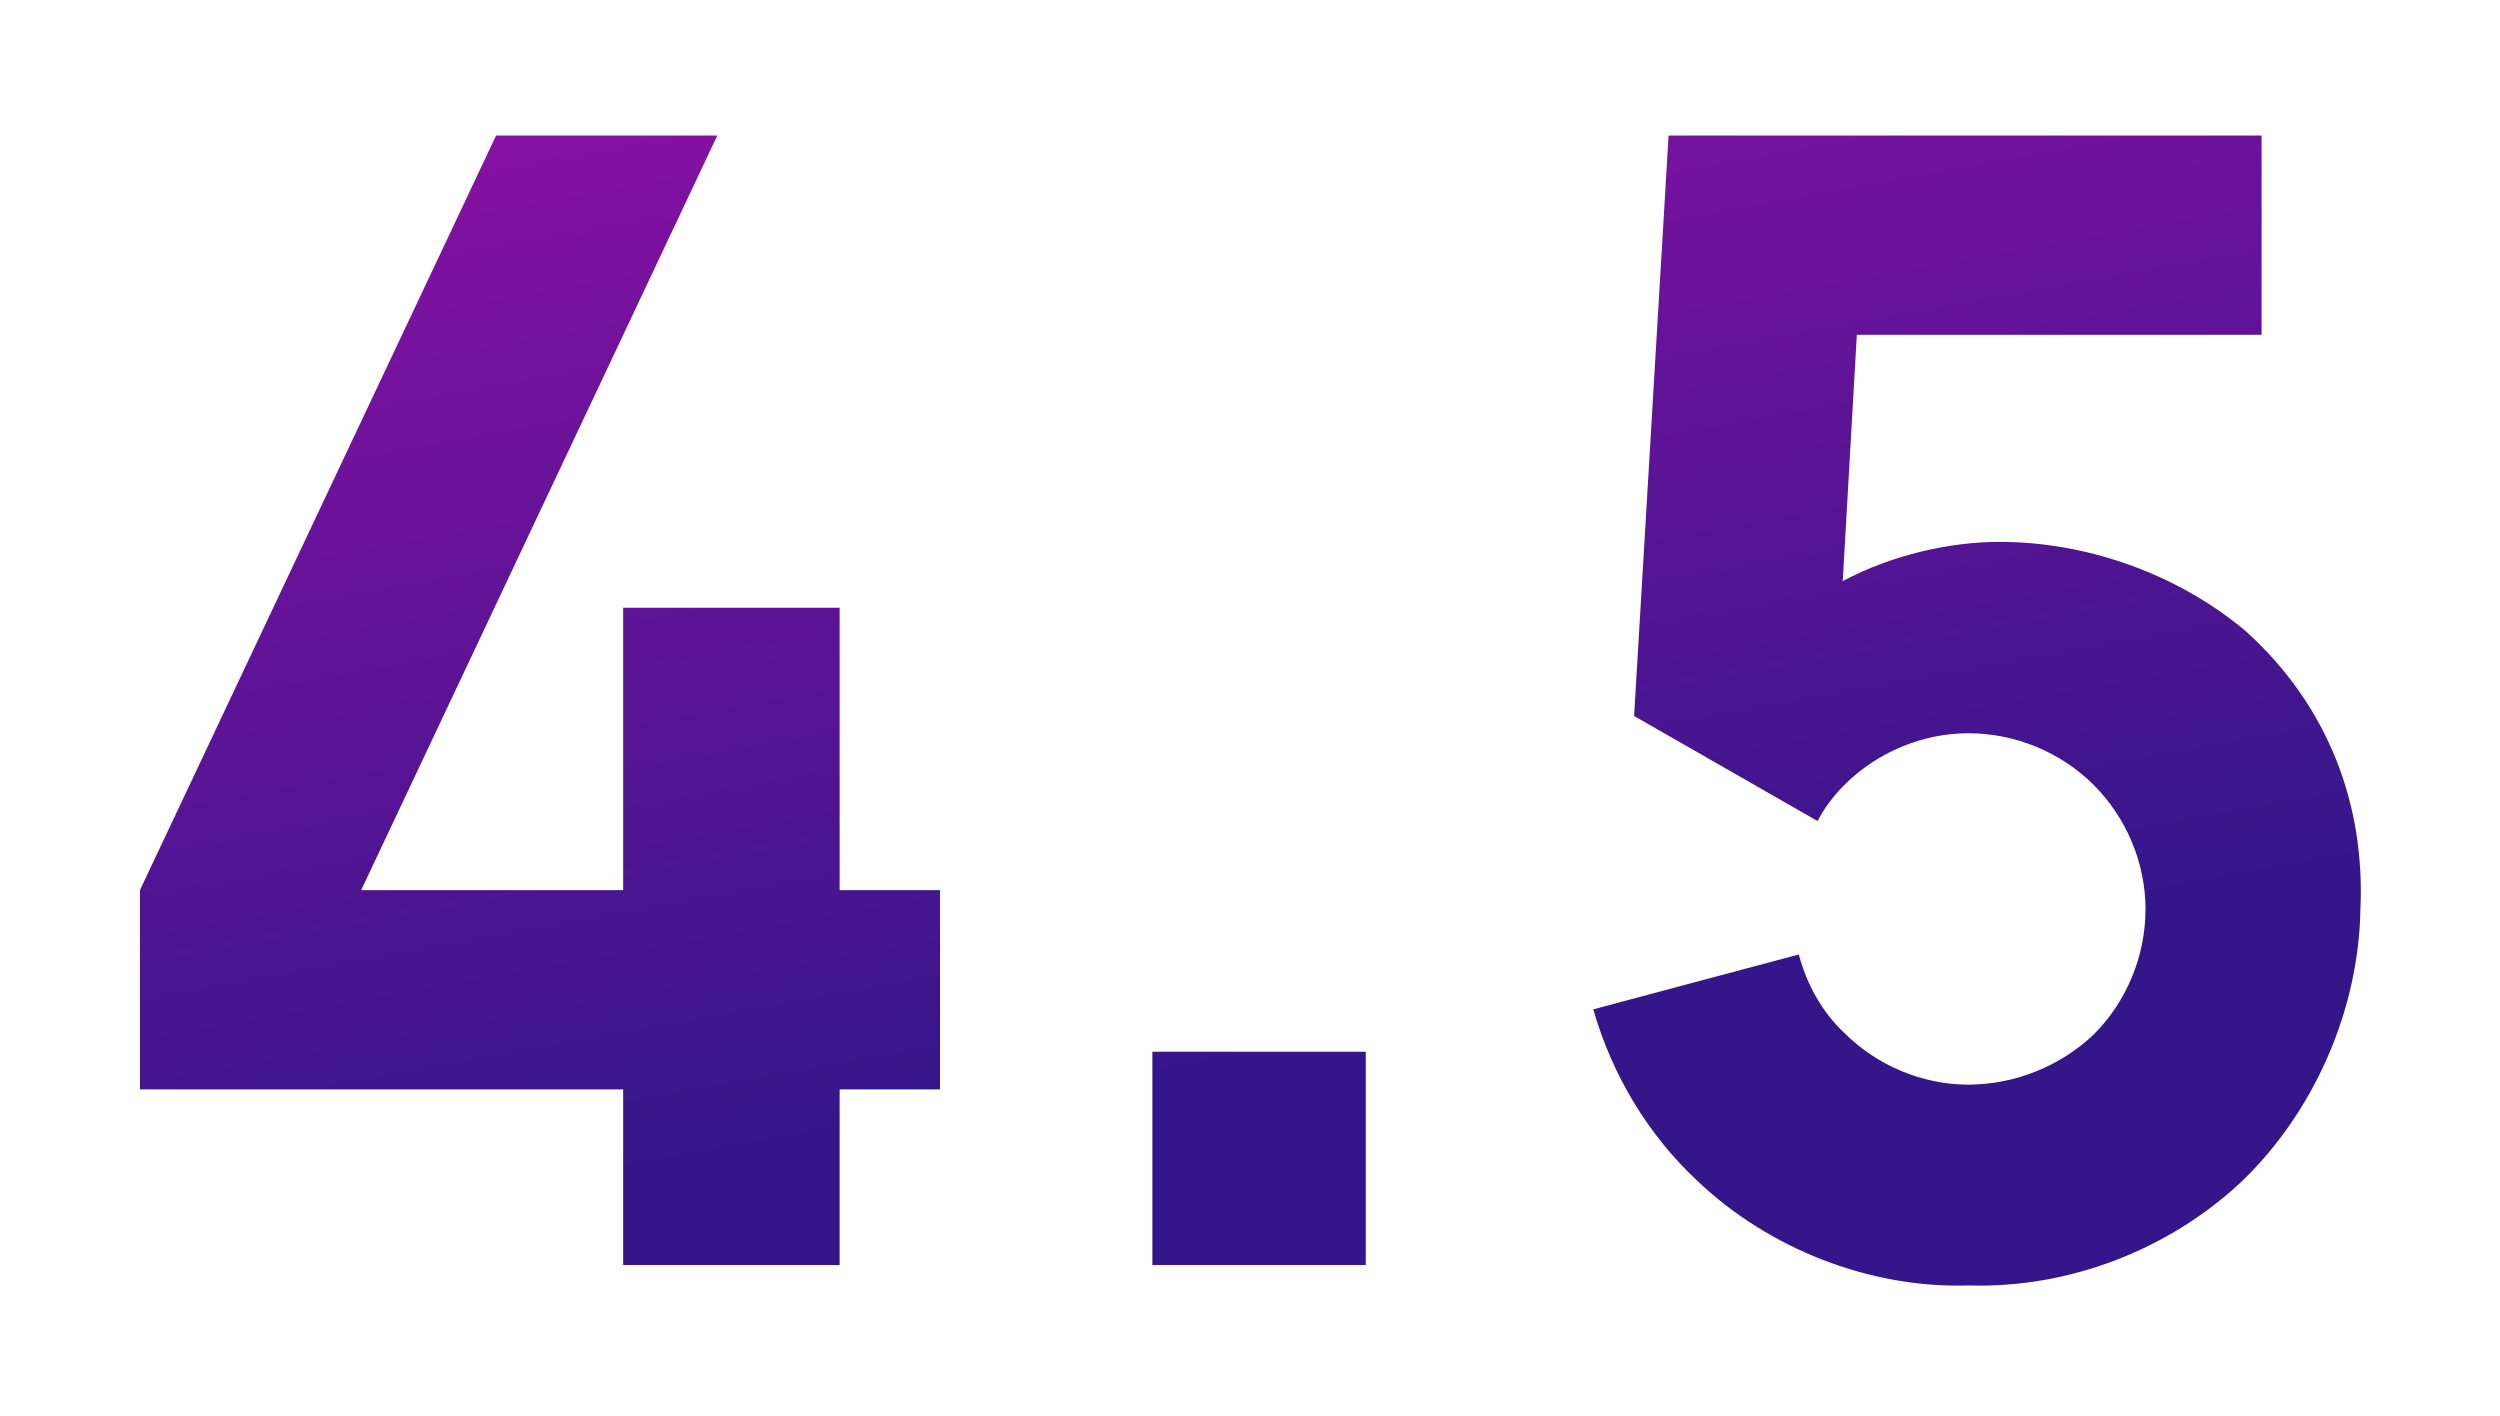 <svg width="83" height="47" viewBox="0 0 83 47" fill="none" xmlns="http://www.w3.org/2000/svg">
<g filter="url(#filter0_d)">
<path d="M27.876 25.552V16.177H20.689V25.552H11.991L23.814 0.5H16.47L4.647 25.552V32.167H20.689V38H27.876V32.167H31.209V25.552H27.876ZM38.259 30.917V38H45.343V30.917H38.259ZM55.397 0.5L54.252 19.771L60.345 23.26C60.554 22.844 60.866 22.427 61.231 22.062C62.324 20.969 63.835 20.344 65.345 20.344C66.908 20.344 68.418 20.969 69.512 22.062C70.606 23.156 71.231 24.667 71.231 26.177C71.231 27.74 70.606 29.25 69.512 30.344C68.418 31.385 66.908 32.01 65.345 32.01C63.835 32.01 62.324 31.385 61.231 30.292C60.502 29.615 59.981 28.677 59.72 27.688L52.897 29.51C53.522 31.698 54.72 33.677 56.335 35.188C58.731 37.479 62.116 38.781 65.345 38.677C68.626 38.781 71.96 37.531 74.408 35.24C76.804 32.948 78.314 29.562 78.366 26.177C78.522 22.74 77.324 19.458 74.564 16.958C72.272 15.031 69.251 13.99 66.387 13.99C64.772 13.99 62.845 14.406 61.179 15.292L61.647 7.115H75.085V0.5H55.397Z" fill="url(#paint0_linear)"/>
</g>
<defs>
<filter id="filter0_d" x="0.646" y="0.5" width="81.733" height="46.183" filterUnits="userSpaceOnUse" color-interpolation-filters="sRGB">
<feFlood flood-opacity="0" result="BackgroundImageFix"/>
<feColorMatrix in="SourceAlpha" type="matrix" values="0 0 0 0 0 0 0 0 0 0 0 0 0 0 0 0 0 0 127 0"/>
<feOffset dy="4"/>
<feGaussianBlur stdDeviation="2"/>
<feColorMatrix type="matrix" values="0 0 0 0 0 0 0 0 0 0 0 0 0 0 0 0 0 0 0.25 0"/>
<feBlend mode="normal" in2="BackgroundImageFix" result="effect1_dropShadow"/>
<feBlend mode="normal" in="SourceGraphic" in2="effect1_dropShadow" result="shape"/>
</filter>
<linearGradient id="paint0_linear" x1="13.035" y1="-50.784" x2="28.29" y2="33.57" gradientUnits="userSpaceOnUse">
<stop stop-color="#FB09C6"/>
<stop offset="1" stop-color="#35168A"/>
</linearGradient>
</defs>
</svg>
